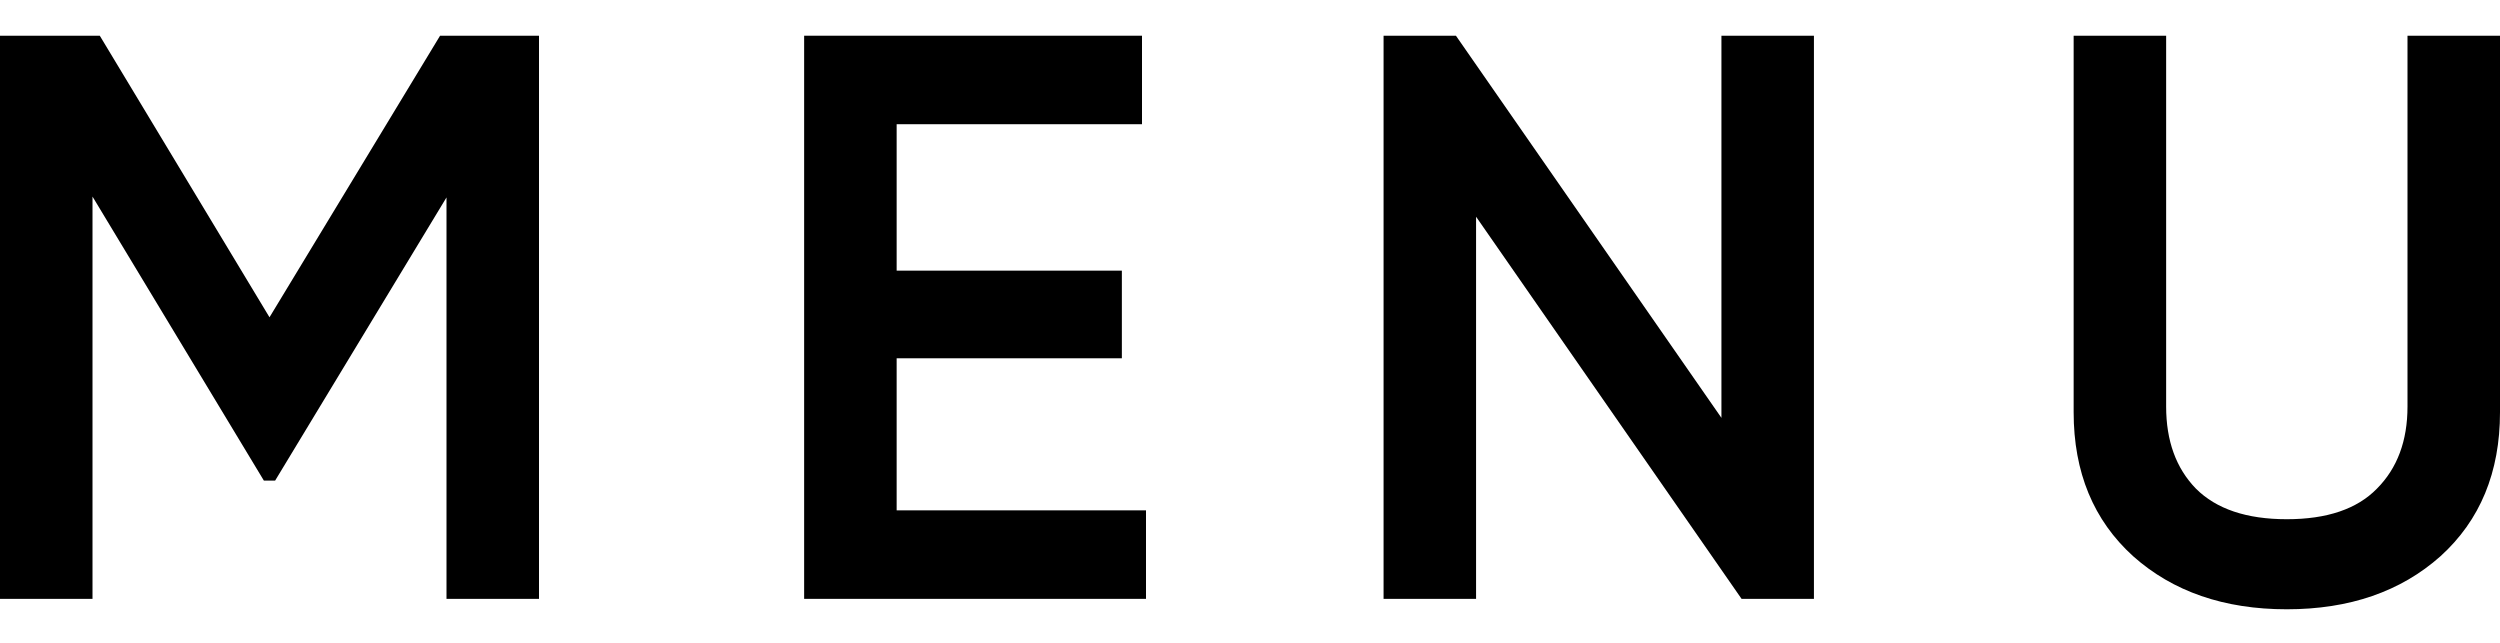 <svg width="35" height="9" viewBox="0 0 35 9" fill="none" xmlns="http://www.w3.org/2000/svg">
<path d="M7.546 0.5V8.384H6.251V2.764L3.852 6.728H3.694L1.295 2.752V8.384H0V0.5H1.397L3.773 4.442L6.161 0.5H7.546Z" fill="#000000"/>
<path d="M12.553 7.145H16.044V8.384H11.258V0.5H15.988V1.739H12.553V3.789H15.706V5.016H12.553V7.145Z" fill="#000000"/>
<path d="M24.1 0.5H25.395V8.384H24.382L20.665 3.034V8.384H19.37V0.5H20.383L24.1 5.85V0.5Z" fill="#000000"/>
<path d="M34.167 7.787C33.611 8.282 32.894 8.53 32.015 8.53C31.137 8.53 30.42 8.282 29.864 7.787C29.309 7.284 29.031 6.612 29.031 5.771V0.5H30.326V5.692C30.326 6.172 30.465 6.555 30.743 6.841C31.028 7.126 31.452 7.269 32.015 7.269C32.579 7.269 32.999 7.126 33.277 6.841C33.562 6.555 33.705 6.172 33.705 5.692V0.5H35V5.771C35 6.612 34.722 7.284 34.167 7.787Z" fill="#000000"/>
</svg>

